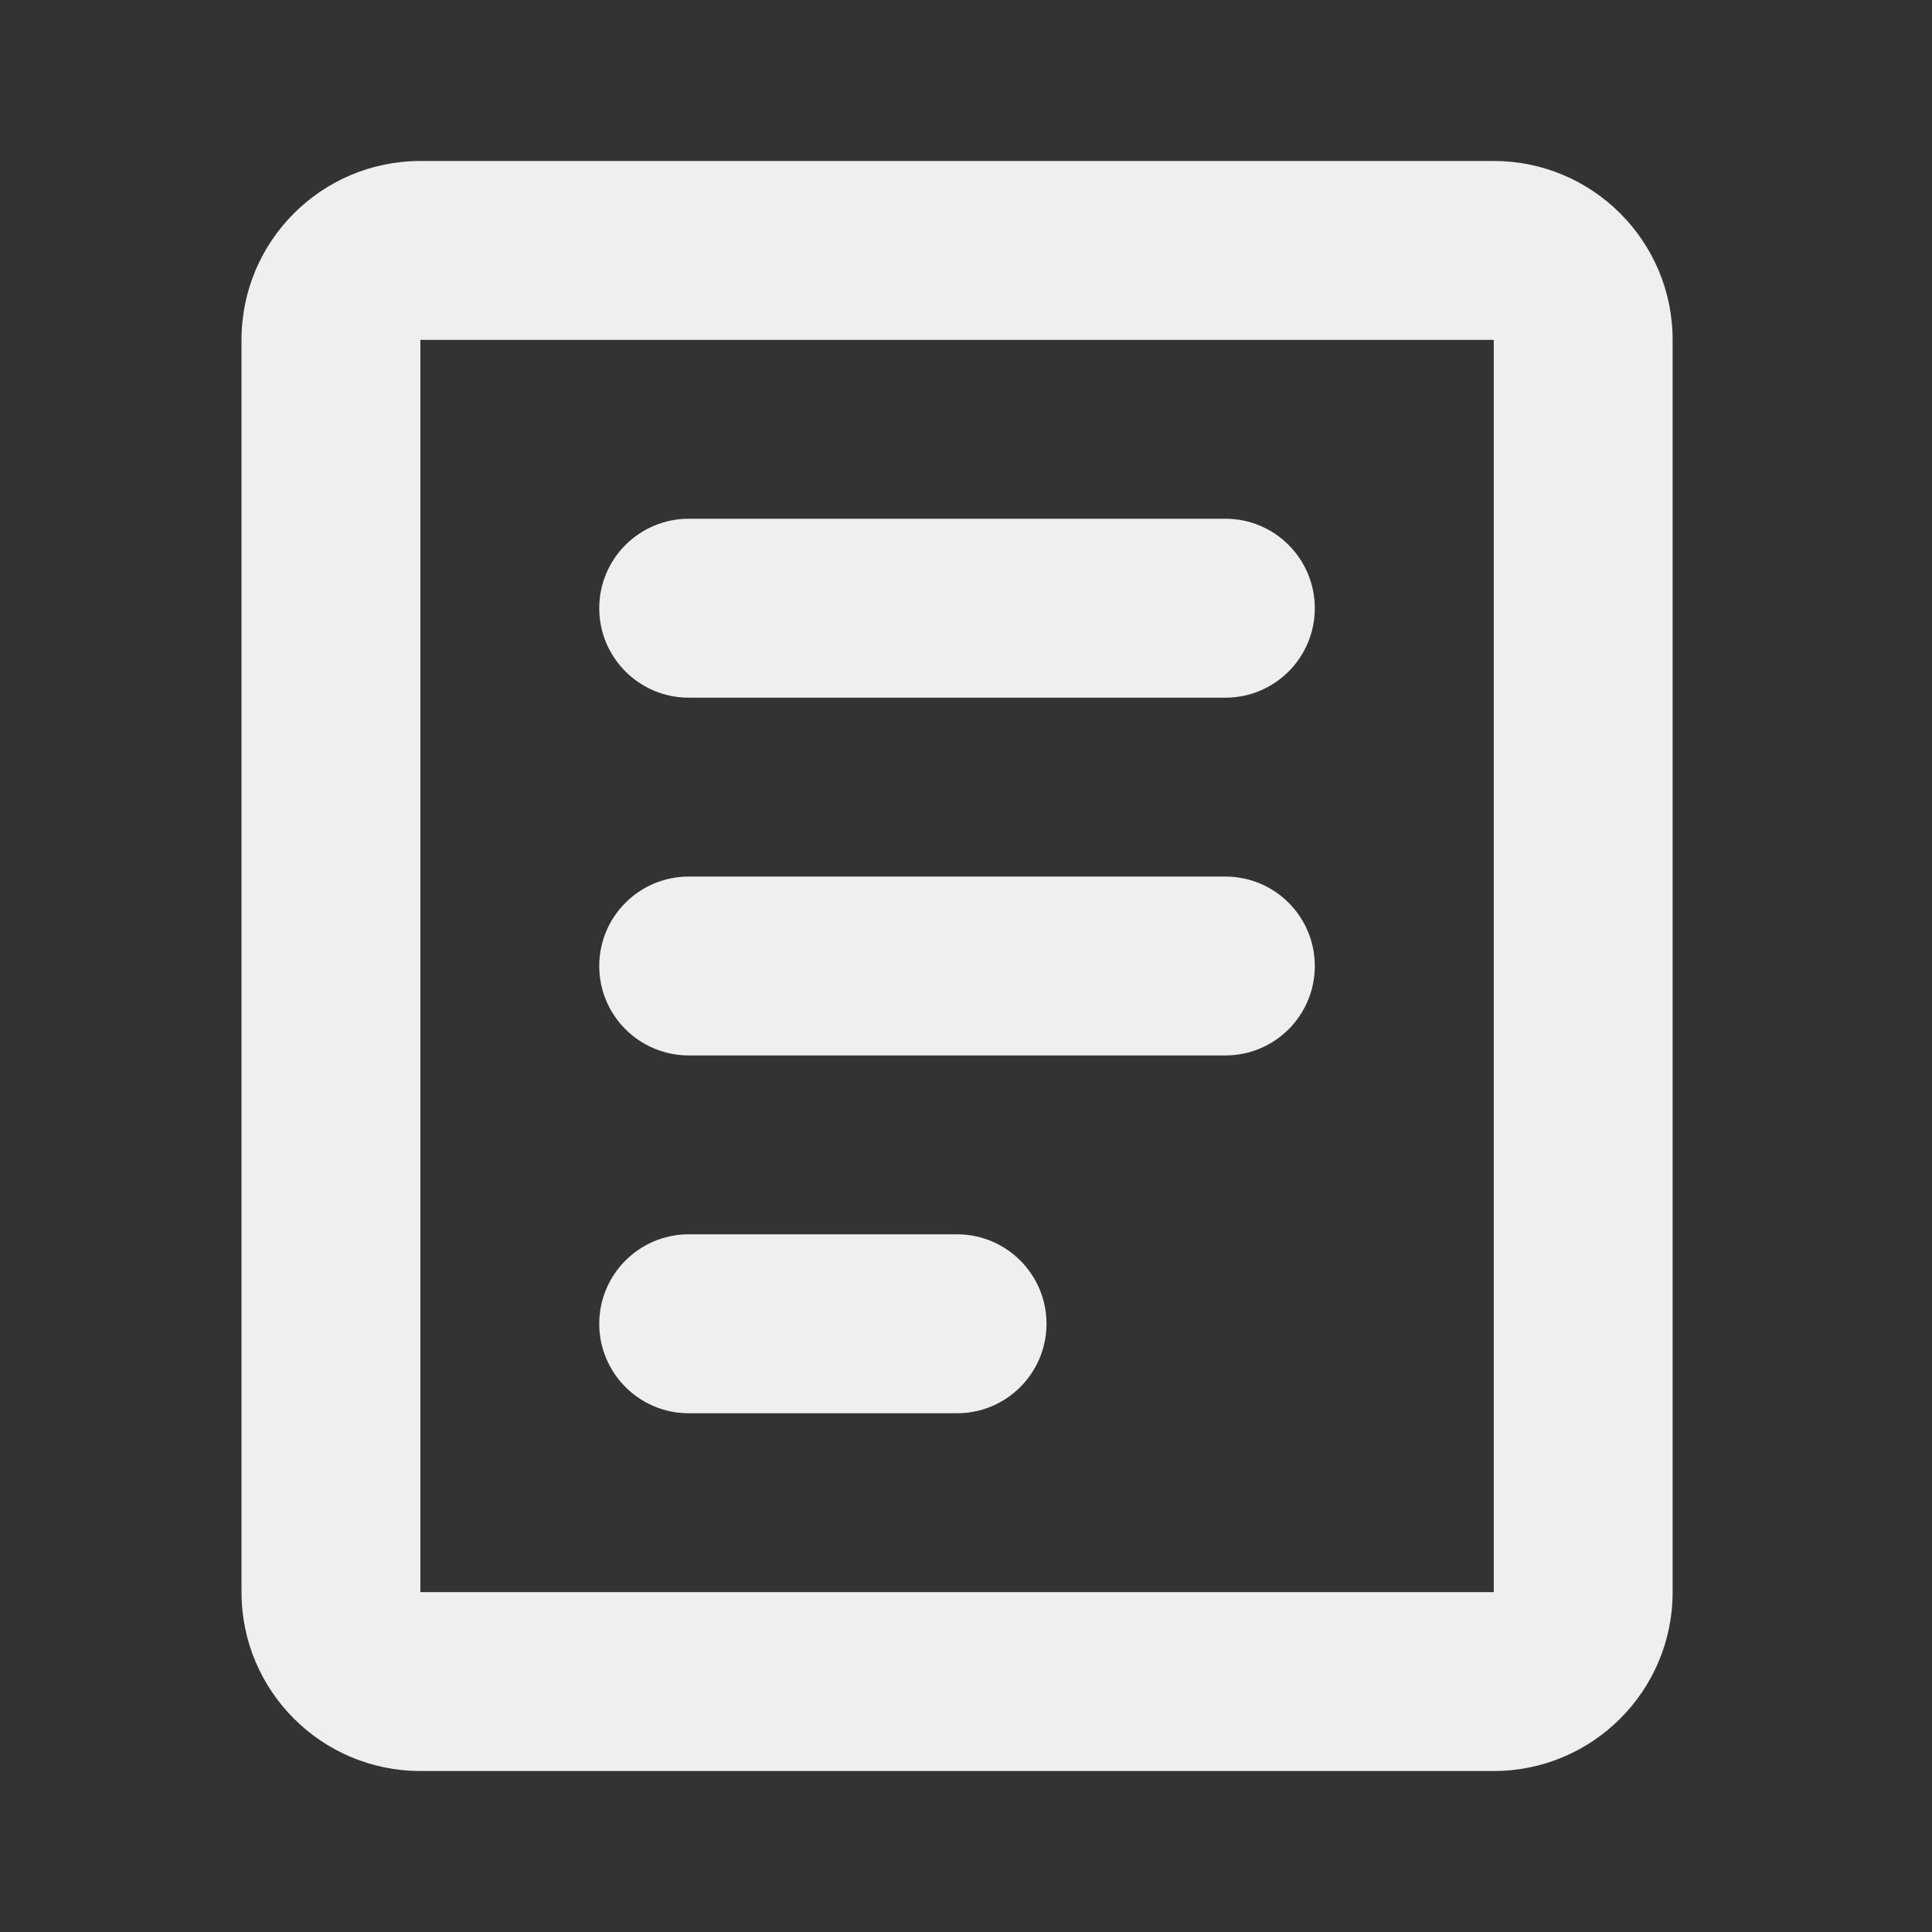 <svg width="24" height="24" viewBox="0 0 24 24" fill="none" xmlns="http://www.w3.org/2000/svg">
<rect x="0" y="0" width="24" height="24" fill="#333333" stroke="none"/>
<path fill-rule="evenodd" clip-rule="evenodd" d="M18.556 2C19.783 2 20.778 2.995 20.778 4.222V19.778C20.778 21.005 19.783 22 18.556 22H5.222C3.995 22 3 21.005 3 19.778V4.222C3 2.995 3.995 2 5.222 2H18.556ZM18.556 4.222H5.222V19.778H18.556V4.222ZM11.889 15.333C12.502 15.333 13 15.831 13 16.444C13 17.058 12.502 17.556 11.889 17.556H8.556C7.942 17.556 7.444 17.058 7.444 16.444C7.444 15.831 7.942 15.333 8.556 15.333H11.889ZM15.222 10.889C15.836 10.889 16.333 11.386 16.333 12C16.333 12.614 15.836 13.111 15.222 13.111H8.556C7.942 13.111 7.444 12.614 7.444 12C7.444 11.386 7.942 10.889 8.556 10.889H15.222ZM15.222 6.444C15.836 6.444 16.333 6.942 16.333 7.556C16.333 8.169 15.836 8.667 15.222 8.667H8.556C7.942 8.667 7.444 8.169 7.444 7.556C7.444 6.942 7.942 6.444 8.556 6.444H15.222Z" fill="#EFEFEF"/>
</svg>
